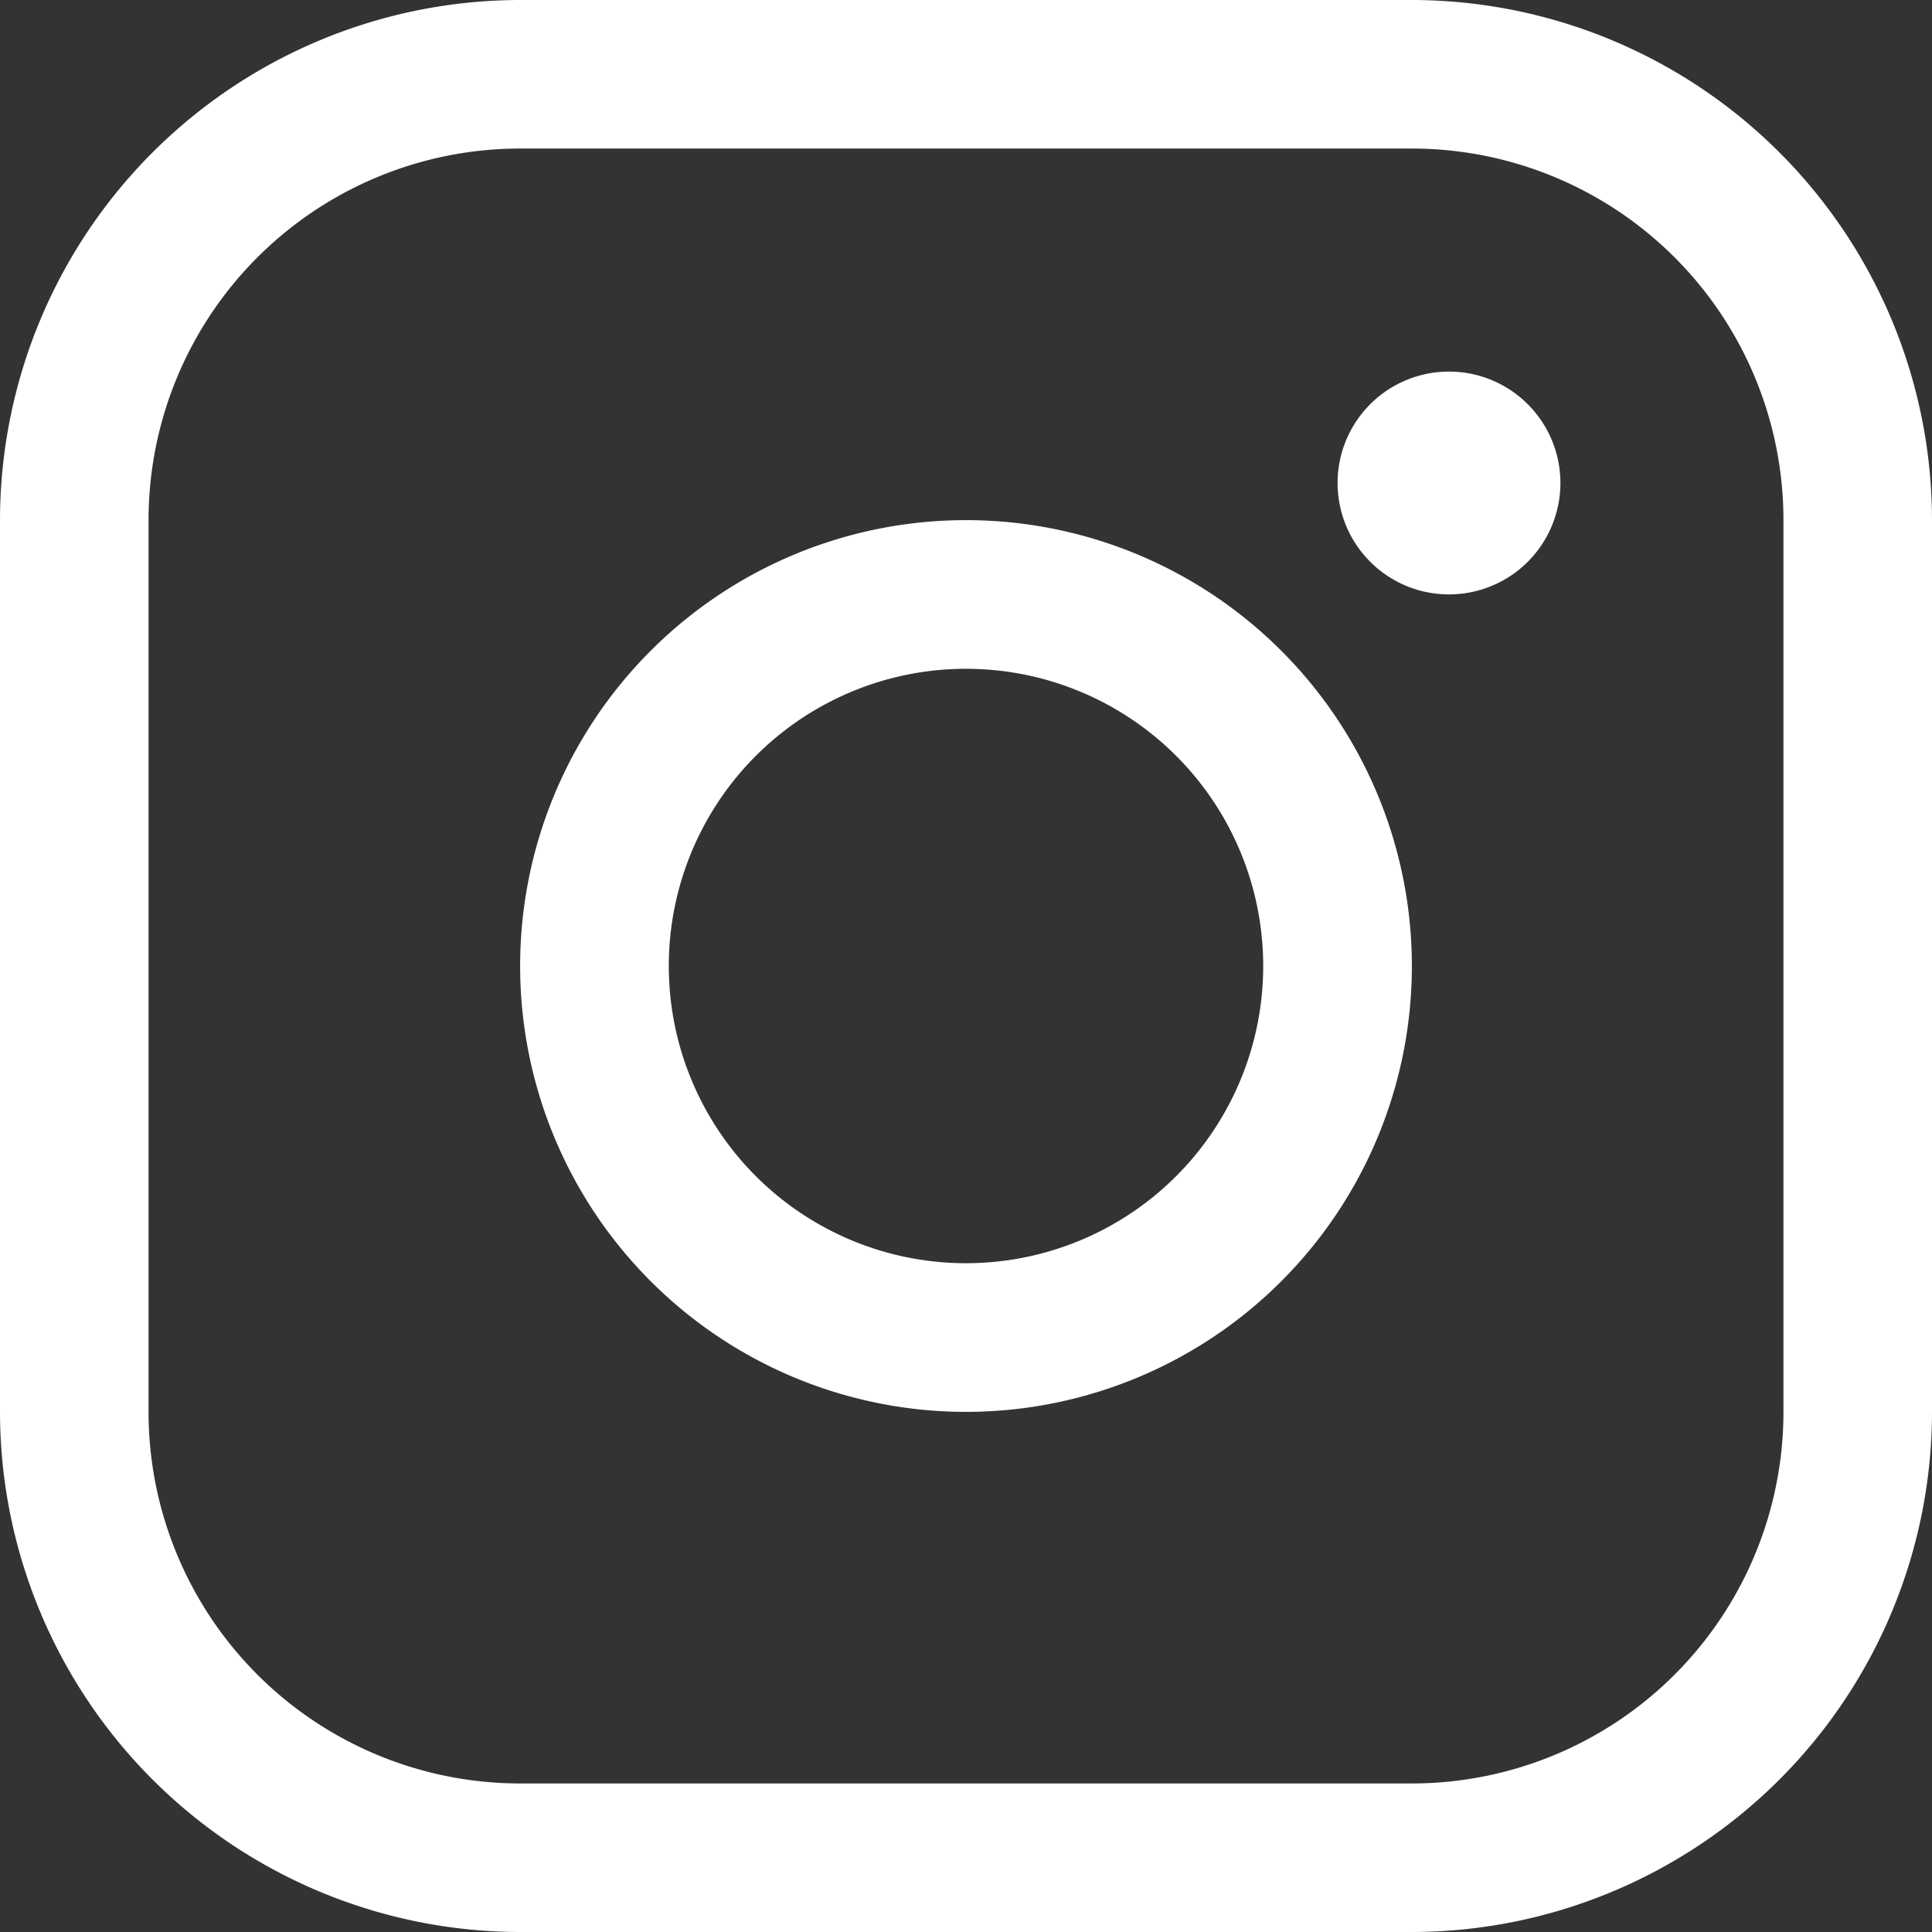 <svg xmlns="http://www.w3.org/2000/svg" width="18" height="18" viewBox="0 0 18 18">
  <rect x="0" y="0" width="18" height="18" fill="#333333" stroke="none"/>
  <path id="instagram-logo_1_" data-name="instagram-logo (1)" d="M33,28.846A4.154,4.154,0,1,0,37.154,33,4.154,4.154,0,0,0,33,28.846Zm0,6.923A2.769,2.769,0,1,1,35.769,33,2.769,2.769,0,0,1,33,35.769ZM37.154,24H28.846A4.851,4.851,0,0,0,24,28.846v8.308A4.851,4.851,0,0,0,28.846,42h8.308A4.851,4.851,0,0,0,42,37.154V28.846A4.851,4.851,0,0,0,37.154,24Zm3.462,13.154a3.462,3.462,0,0,1-3.462,3.462H28.846a3.462,3.462,0,0,1-3.462-3.462V28.846a3.462,3.462,0,0,1,3.462-3.462h8.308a3.462,3.462,0,0,1,3.462,3.462ZM38.538,28.5A1.038,1.038,0,1,1,37.5,27.462,1.038,1.038,0,0,1,38.538,28.5Z" transform="translate(-24 -24)" fill="#fff"/>
</svg>
